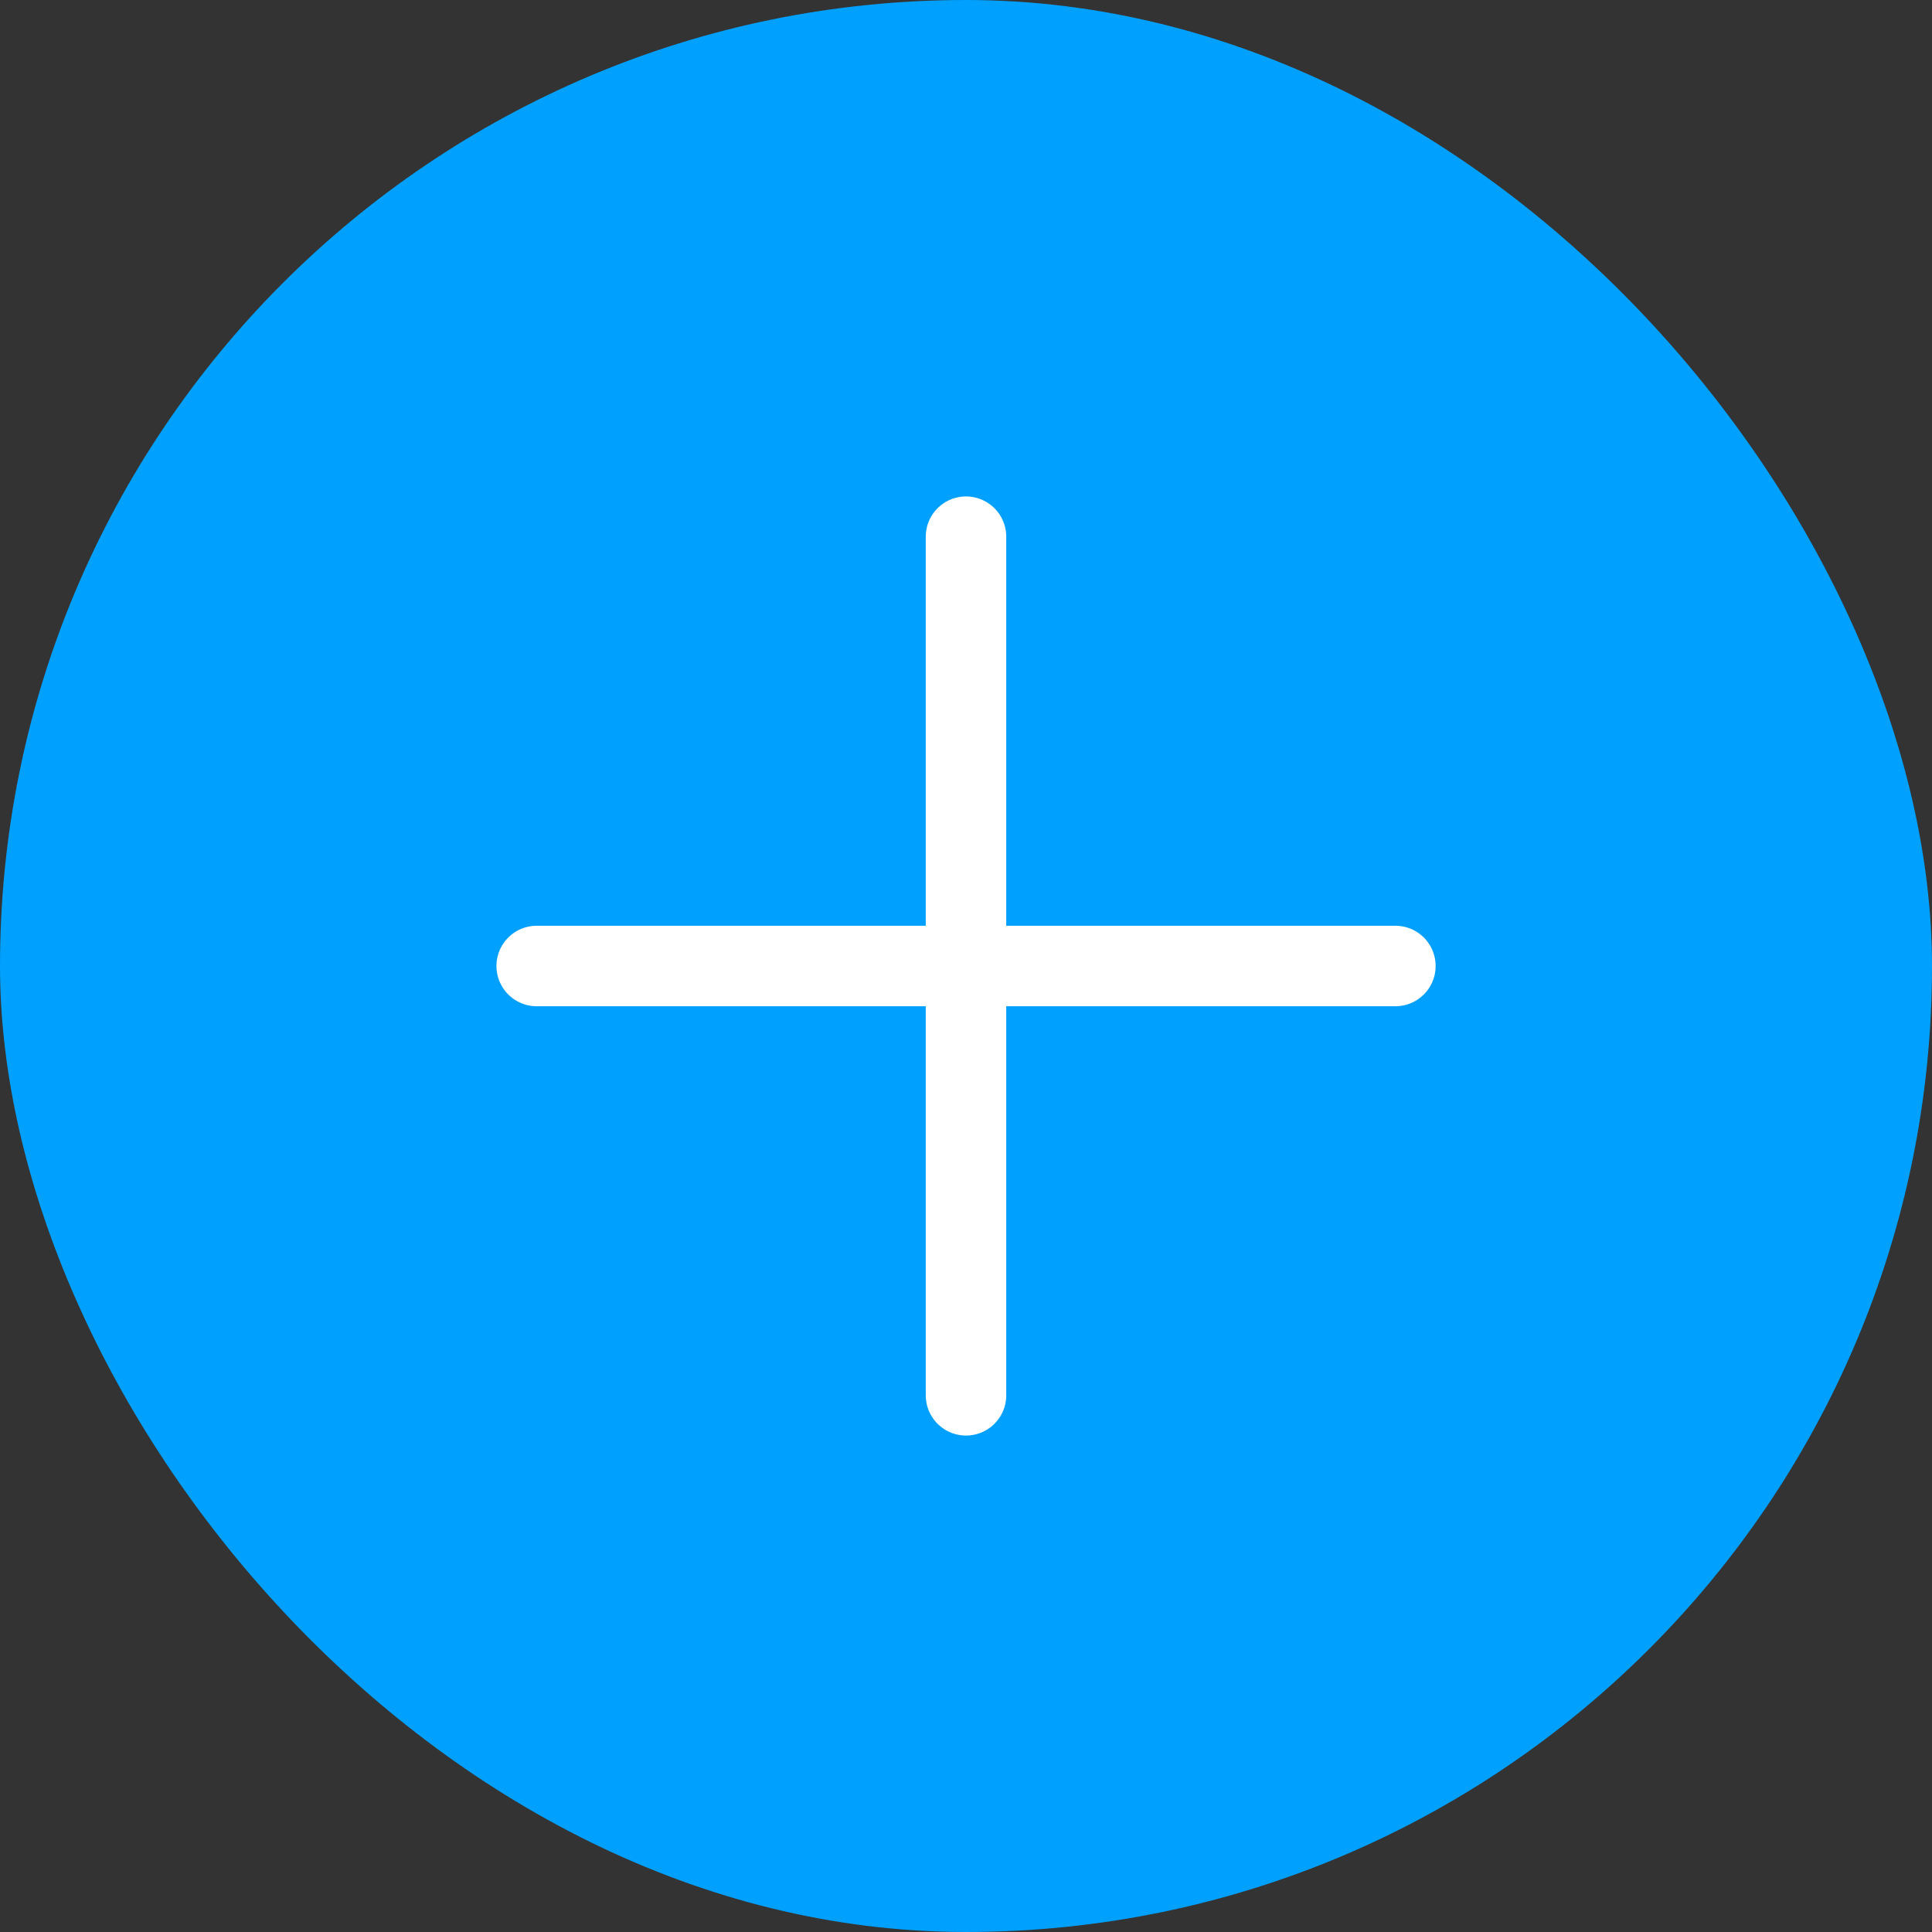 <svg viewBox="0 0 24 24" fill="none" xmlns="http://www.w3.org/2000/svg">
<rect x="0" y="0" width="24" height="24" fill="#333333" stroke="none"/>
<rect width="24" height="24" rx="12" fill="#00A0FF"/>
<path d="M12 6.667V17.333M17.334 12H6.667" stroke="white" stroke-linecap="round" stroke-linejoin="round"/>
</svg>
